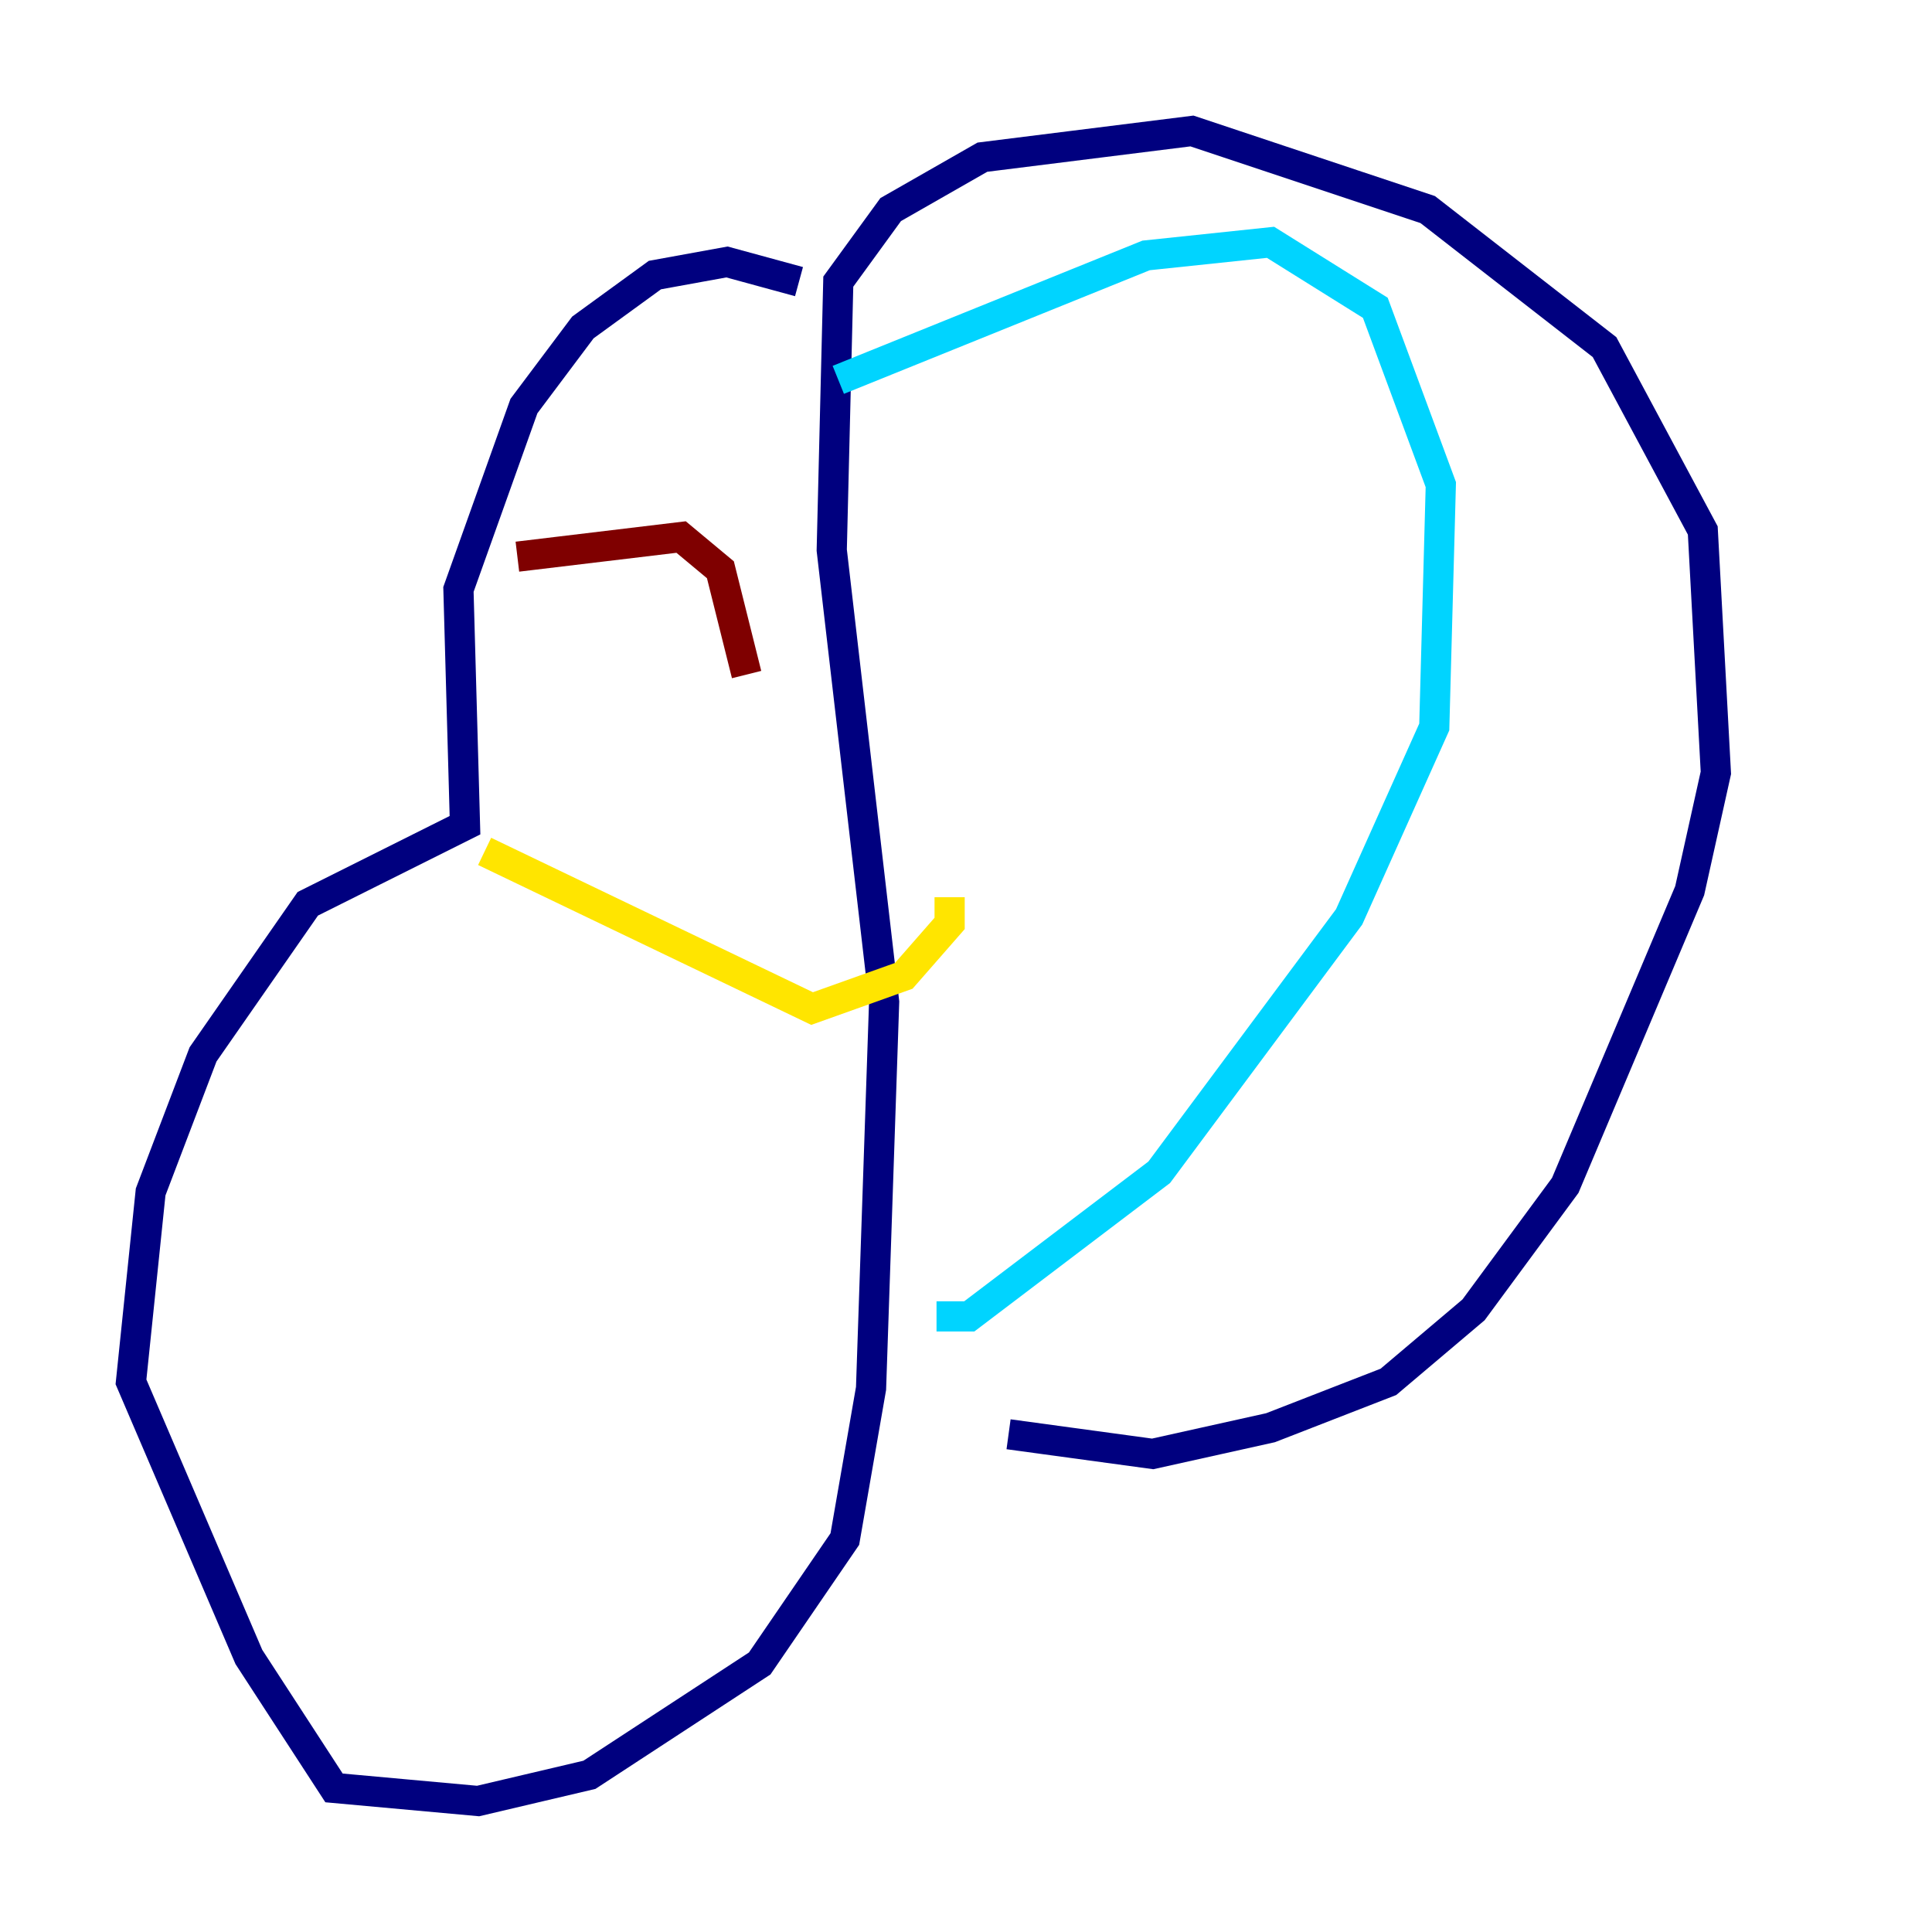 <?xml version="1.0" encoding="utf-8" ?>
<svg baseProfile="tiny" height="128" version="1.2" viewBox="0,0,128,128" width="128" xmlns="http://www.w3.org/2000/svg" xmlns:ev="http://www.w3.org/2001/xml-events" xmlns:xlink="http://www.w3.org/1999/xlink"><defs /><polyline fill="none" points="52.936,18.658 48.163,17.356 43.39,18.224 38.617,21.695 34.712,26.902 30.373,39.051 30.807,54.671 20.393,59.878 13.451,69.858 9.98,78.969 8.678,91.552 16.488,109.776 22.129,118.454 31.675,119.322 39.051,117.586 50.332,110.21 55.973,101.966 57.709,91.986 58.576,66.386 55.105,36.447 55.539,18.658 59.01,13.885 65.085,10.414 78.969,8.678 94.59,13.885 106.305,22.997 112.814,35.146 113.681,51.2 111.946,59.01 103.702,78.536 97.627,86.78 91.986,91.552 84.176,94.59 76.366,96.325 66.82,95.024" stroke="#00007f" stroke-width="2" /><polyline fill="none" points="55.539,25.166 75.932,16.922 84.176,16.054 91.119,20.393 95.458,32.108 95.024,48.163 89.383,60.746 76.8,77.668 64.217,87.214 62.047,87.214" stroke="#00d4ff" stroke-width="2" /><polyline fill="none" points="32.108,56.407 53.803,66.82 59.878,64.651 62.915,61.18 62.915,59.444" stroke="#ffe500" stroke-width="2" /><polyline fill="none" points="34.278,36.881 45.125,35.58 47.729,37.749 49.464,44.691" stroke="#7f0000" stroke-width="2" /></svg>